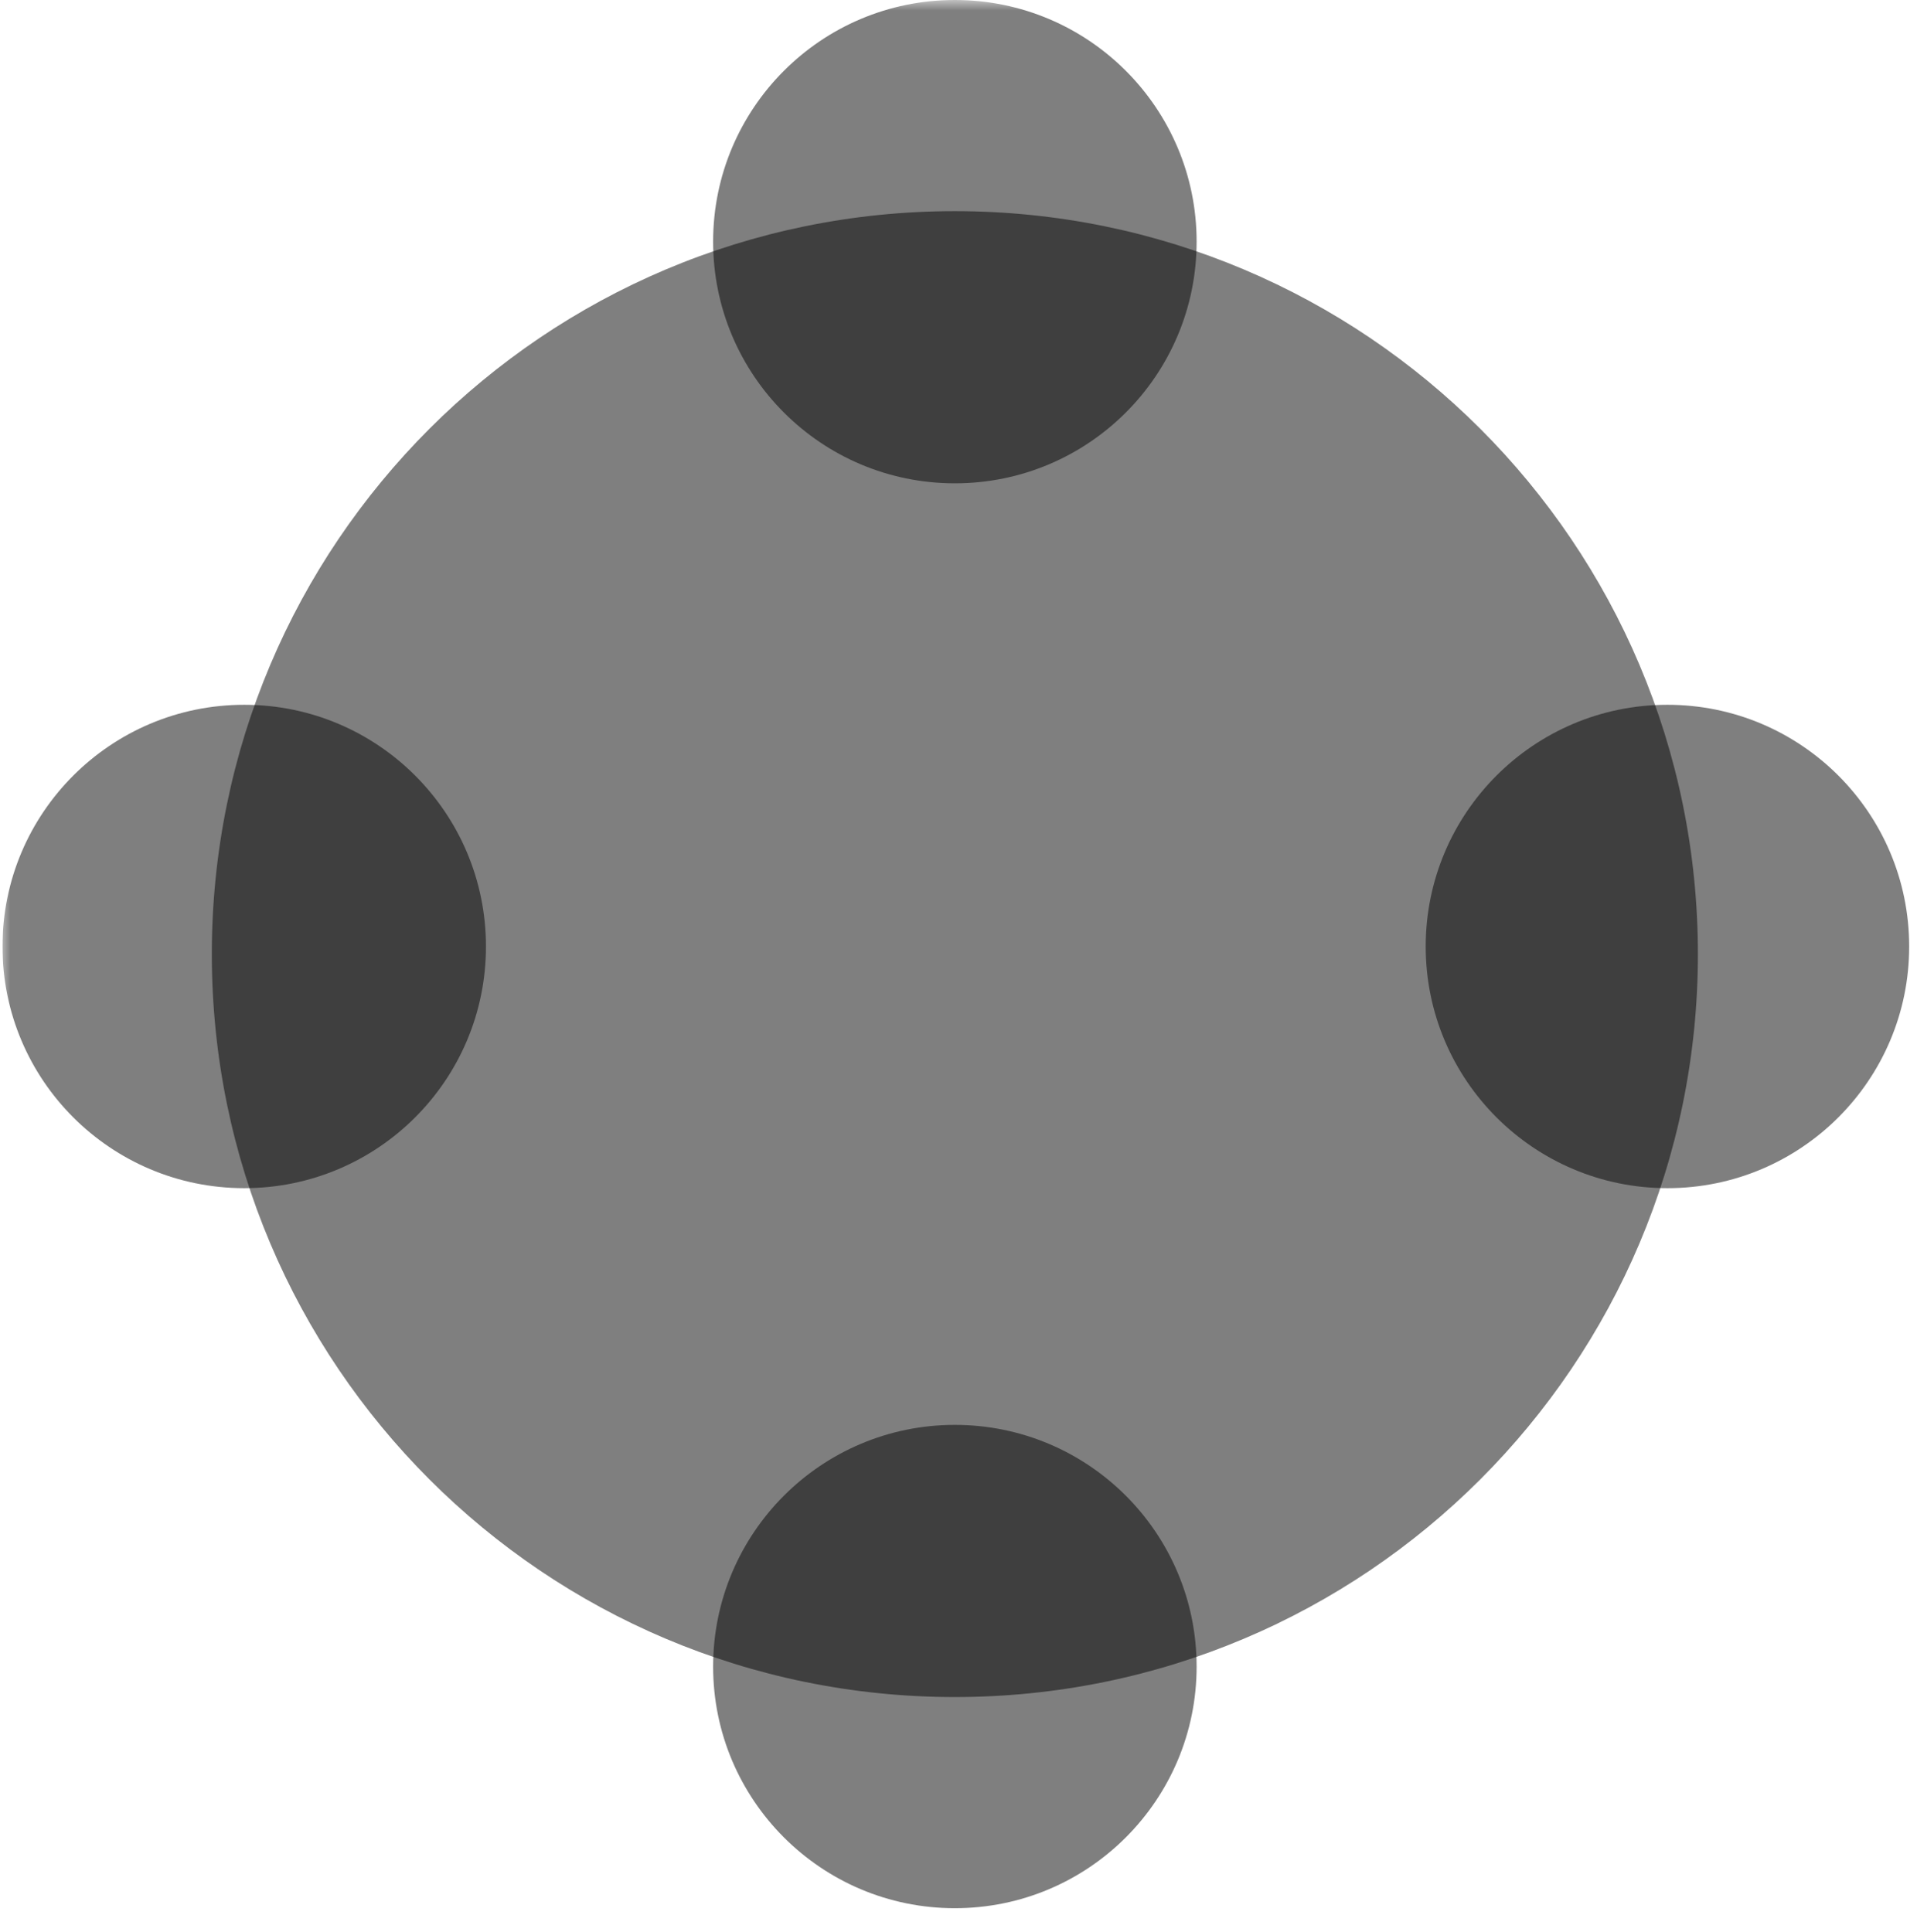 <svg xmlns="http://www.w3.org/2000/svg" xmlns:xlink="http://www.w3.org/1999/xlink" width="125" zoomAndPan="magnify" viewBox="0 0 93.75 94.5" height="126" preserveAspectRatio="xMidYMid meet" version="1.0"><defs><filter x="0%" y="0%" width="100%" height="100%" id="055d1b46b9"><feColorMatrix values="0 0 0 0 1 0 0 0 0 1 0 0 0 0 1 0 0 0 1 0" color-interpolation-filters="sRGB"/></filter><mask id="2e290a28bb"><g filter="url(#055d1b46b9)"><rect x="-9.375" width="112.5" fill="currentColor" y="-9.45" height="113.4" fill-opacity="0.5"/></g></mask><clipPath id="6ee91c97ce"><path d="M 0.359 0.328 L 73.035 0.328 L 73.035 73.008 L 0.359 73.008 Z M 0.359 0.328 " clip-rule="nonzero"/></clipPath><clipPath id="c6a5114243"><path d="M 36.695 0.328 C 16.629 0.328 0.359 16.598 0.359 36.668 C 0.359 56.738 16.629 73.008 36.695 73.008 C 56.766 73.008 73.035 56.738 73.035 36.668 C 73.035 16.598 56.766 0.328 36.695 0.328 Z M 36.695 0.328 " clip-rule="nonzero"/></clipPath><clipPath id="dd761d9534"><rect x="0" width="74" y="0" height="74"/></clipPath><mask id="c0d9db26ca"><g filter="url(#055d1b46b9)"><rect x="-9.375" width="112.5" fill="currentColor" y="-9.45" height="113.4" fill-opacity="0.5"/></g></mask><clipPath id="921474a752"><path d="M 0.875 0 L 24.52 0 L 24.52 23.641 L 0.875 23.641 Z M 0.875 0 " clip-rule="nonzero"/></clipPath><clipPath id="6fbd261cb5"><path d="M 12.695 0 C 6.168 0 0.875 5.293 0.875 11.82 C 0.875 18.352 6.168 23.641 12.695 23.641 C 19.227 23.641 24.52 18.352 24.52 11.82 C 24.52 5.293 19.227 0 12.695 0 Z M 12.695 0 " clip-rule="nonzero"/></clipPath><clipPath id="3148f84775"><rect x="0" width="25" y="0" height="24"/></clipPath><mask id="906811d19b"><g filter="url(#055d1b46b9)"><rect x="-9.375" width="112.5" fill="currentColor" y="-9.45" height="113.4" fill-opacity="0.5"/></g></mask><clipPath id="4b8b0b08e6"><path d="M 0.875 0.695 L 24.52 0.695 L 24.52 24.336 L 0.875 24.336 Z M 0.875 0.695 " clip-rule="nonzero"/></clipPath><clipPath id="4c538caadf"><path d="M 12.695 0.695 C 6.168 0.695 0.875 5.988 0.875 12.516 C 0.875 19.043 6.168 24.336 12.695 24.336 C 19.227 24.336 24.52 19.043 24.52 12.516 C 24.52 5.988 19.227 0.695 12.695 0.695 Z M 12.695 0.695 " clip-rule="nonzero"/></clipPath><clipPath id="2a658427e2"><rect x="0" width="25" y="0" height="25"/></clipPath><clipPath id="9966420a4c"><path d="M 69 34 L 93.379 34 L 93.379 59 L 69 59 Z M 69 34 " clip-rule="nonzero"/></clipPath><mask id="628d79d9de"><g filter="url(#055d1b46b9)"><rect x="-9.375" width="112.5" fill="currentColor" y="-9.45" height="113.4" fill-opacity="0.5"/></g></mask><clipPath id="81d61493d5"><path d="M 0.723 0.473 L 24.367 0.473 L 24.367 24.117 L 0.723 24.117 Z M 0.723 0.473 " clip-rule="nonzero"/></clipPath><clipPath id="2fbc4bdfe5"><path d="M 12.543 0.473 C 6.016 0.473 0.723 5.766 0.723 12.297 C 0.723 18.824 6.016 24.117 12.543 24.117 C 19.074 24.117 24.367 18.824 24.367 12.297 C 24.367 5.766 19.074 0.473 12.543 0.473 Z M 12.543 0.473 " clip-rule="nonzero"/></clipPath><clipPath id="fc927a7982"><rect x="0" width="25" y="0" height="25"/></clipPath><clipPath id="20312ac456"><path d="M 0.121 34 L 24 34 L 24 59 L 0.121 59 Z M 0.121 34 " clip-rule="nonzero"/></clipPath><mask id="3c340748c1"><g filter="url(#055d1b46b9)"><rect x="-9.375" width="112.5" fill="currentColor" y="-9.45" height="113.4" fill-opacity="0.5"/></g></mask><clipPath id="e8143376dd"><path d="M 0.121 0.473 L 23.766 0.473 L 23.766 24.117 L 0.121 24.117 Z M 0.121 0.473 " clip-rule="nonzero"/></clipPath><clipPath id="0f281d1f91"><path d="M 11.945 0.473 C 5.414 0.473 0.121 5.766 0.121 12.297 C 0.121 18.824 5.414 24.117 11.945 24.117 C 18.473 24.117 23.766 18.824 23.766 12.297 C 23.766 5.766 18.473 0.473 11.945 0.473 Z M 11.945 0.473 " clip-rule="nonzero"/></clipPath><clipPath id="cb30ec1750"><rect x="0" width="24" y="0" height="25"/></clipPath></defs><g mask="url(#2e290a28bb)"><g transform="matrix(1, 0, 0, 1, 10, 10)"><g clip-path="url(#dd761d9534)"><g clip-path="url(#6ee91c97ce)"><g clip-path="url(#c6a5114243)"><path fill="currentColor" d="M 0.359 0.328 L 73.035 0.328 L 73.035 73.008 L 0.359 73.008 Z M 0.359 0.328 " fill-opacity="1" fill-rule="nonzero"/></g></g></g></g></g><g mask="url(#c0d9db26ca)"><g transform="matrix(1, 0, 0, 1, 34, 0)"><g clip-path="url(#3148f84775)"><g clip-path="url(#921474a752)"><g clip-path="url(#6fbd261cb5)"><path fill="currentColor" d="M 0.875 0 L 24.52 0 L 24.52 23.641 L 0.875 23.641 Z M 0.875 0 " fill-opacity="1" fill-rule="nonzero"/></g></g></g></g></g><g mask="url(#906811d19b)"><g transform="matrix(1, 0, 0, 1, 34, 69)"><g clip-path="url(#2a658427e2)"><g clip-path="url(#4b8b0b08e6)"><g clip-path="url(#4c538caadf)"><path fill="currentColor" d="M 0.875 0.695 L 24.52 0.695 L 24.52 24.336 L 0.875 24.336 Z M 0.875 0.695 " fill-opacity="1" fill-rule="nonzero"/></g></g></g></g></g><g clip-path="url(#9966420a4c)"><g mask="url(#628d79d9de)"><g transform="matrix(1, 0, 0, 1, 69, 34)"><g clip-path="url(#fc927a7982)"><g clip-path="url(#81d61493d5)"><g clip-path="url(#2fbc4bdfe5)"><path fill="currentColor" d="M 0.723 0.473 L 24.367 0.473 L 24.367 24.117 L 0.723 24.117 Z M 0.723 0.473 " fill-opacity="1" fill-rule="nonzero"/></g></g></g></g></g></g><g clip-path="url(#20312ac456)"><g mask="url(#3c340748c1)"><g transform="matrix(1, 0, 0, 1, 0, 34)"><g clip-path="url(#cb30ec1750)"><g clip-path="url(#e8143376dd)"><g clip-path="url(#0f281d1f91)"><path fill="currentColor" d="M 0.121 0.473 L 23.766 0.473 L 23.766 24.117 L 0.121 24.117 Z M 0.121 0.473 " fill-opacity="1" fill-rule="nonzero"/></g></g></g></g></g></g></svg>